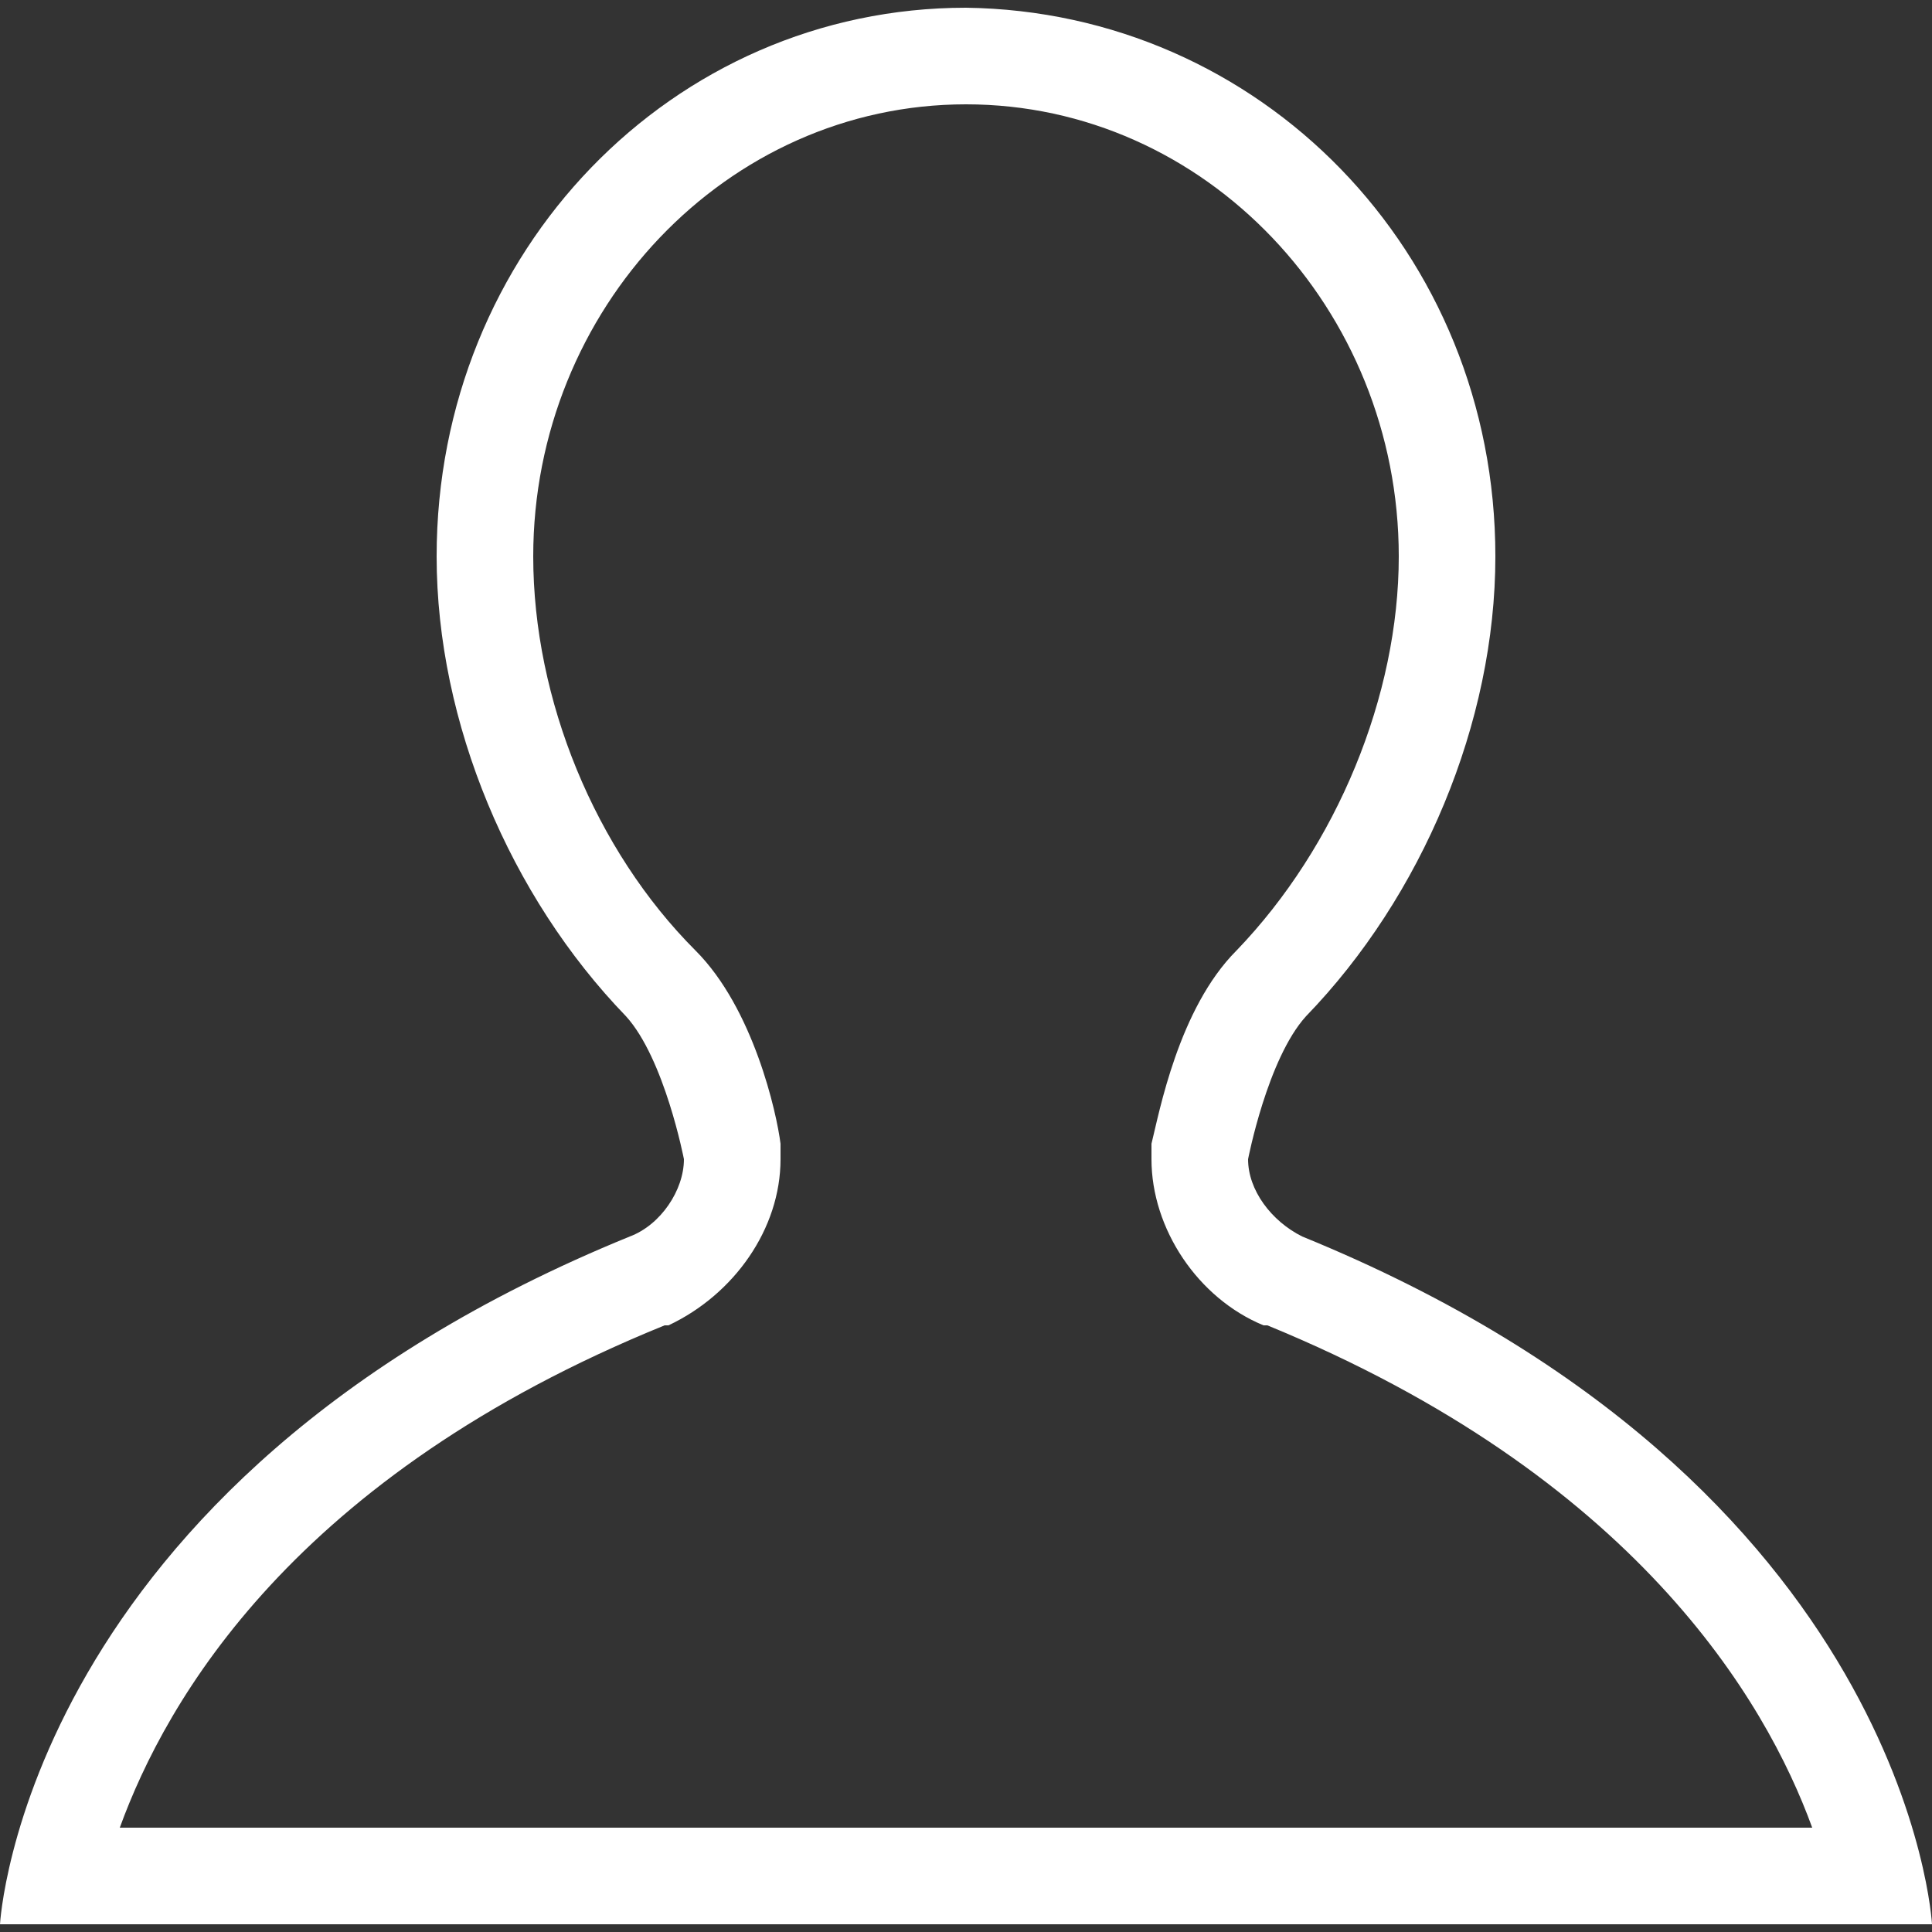 <?xml version="1.0" encoding="utf-8"?>
<!-- Generator: Adobe Illustrator 19.0.0, SVG Export Plug-In . SVG Version: 6.00 Build 0)  -->
<svg version="1.1" id="Слой_1" xmlns="http://www.w3.org/2000/svg" xmlns:xlink="http://www.w3.org/1999/xlink" x="0px" y="0px"
	 viewBox="-224 226 50 50" style="enable-background:new -224 226 50 50;" xml:space="preserve">
<rect x="-224" y="226" width="50" height="50" fill="#333333" stroke="none"/>
<style type="text/css">
	.st0{display:none;}
	.st1{display:inline;}
	.st2{fill:#fff;}
	.st3{fill:#fff;}
</style>
<g id="Слой_1_1_" class="st0">
	<g id="XMLID_2630_" class="st1">
		<g id="XMLID_2620_">
			<path id="XMLID_4_" d="M-426.6,493.6c-11.4,0-20.7-9.3-20.7-20.7c0-11.4,9.3-20.7,20.7-20.7s20.7,9.3,20.7,20.7
				C-405.9,484.3-415.2,493.6-426.6,493.6z M-426.6,454.2c-10.3,0-18.7,8.4-18.7,18.7c0,10.3,8.4,18.7,18.7,18.7s18.7-8.4,18.7-18.7
				C-407.9,462.6-416.3,454.2-426.6,454.2z"/>
		</g>
		<g id="XMLID_2625_">
			<path id="XMLID_2_" class="st2" d="M-412.5,488.6l12.2,12.7c0.2,0.2,0.4,0.3,0.6,0.3s0.4-0.1,0.6-0.2c0.3-0.3,0.3-0.8,0-1.2
				l-12.2-12.7"/>
			<path id="XMLID_3_" d="M-399.8,501.8c-0.3,0-0.6-0.1-0.8-0.3l-12.1-12.7l0.4-0.3l12.2,12.7c0.2,0.2,0.6,0.2,0.8,0s0.2-0.6,0-0.8
				l-12.2-12.7l0.4-0.3L-399,500c0.4,0.4,0.4,1.1,0,1.5C-399.2,501.7-399.5,501.8-399.8,501.8z"/>
		</g>
	</g>
</g>
<g id="Слой_2" class="st0">
	<g id="XMLID_2633_" class="st1">
		<g id="XMLID_2627_">
			<path id="XMLID_10_" d="M-423,501.7c-13.6,0-24.7-11.1-24.7-24.7c0-13.6,11.1-24.7,24.7-24.7s24.7,11.1,24.7,24.7
				C-398.3,490.6-409.4,501.7-423,501.7z M-423,454.4c-12.4,0-22.6,10.2-22.6,22.6s10.2,22.6,22.6,22.6s22.6-10.1,22.6-22.6
				S-410.6,454.4-423,454.4z"/>
		</g>
		<g id="XMLID_2629_">
			<path id="XMLID_8_" class="st2" d="M-429.8,473.2c0.1,0,0.1,0.1,0.2,0.1s0.2,0,0.2-0.1c0,0,0.7-0.5,1.4-1.2c1-1,1.5-1.9,1.5-2.7
				c0-0.5-0.2-1-0.5-1.5c-0.4-0.5-0.8-0.8-1.3-0.8s-0.9,0.2-1.3,0.6c-0.3-0.4-0.8-0.6-1.3-0.6s-1,0.3-1.3,0.8
				c-0.3,0.4-0.5,1-0.5,1.5C-432.7,471.2-429.9,473.1-429.8,473.2z"/>
		</g>
		<g id="XMLID_2628_">
			<path id="XMLID_7_" class="st2" d="M-423,489.6c4.9,0,9.3-2.8,11.2-7.1c0.3-0.7,0-1.6-0.8-1.9c-0.7-0.3-1.6,0-1.9,0.8
				c-1.4,3.3-4.7,5.4-8.5,5.4s-7.2-2.1-8.5-5.4c-0.2-0.6-0.8-0.9-1.3-0.9c-0.2,0-0.4,0-0.6,0.1c-0.7,0.3-1.1,1.2-0.8,1.9
				C-432.4,486.8-428,489.6-423,489.6z"/>
		</g>
		<g id="XMLID_2626_">
			<path id="XMLID_1_" class="st2" d="M-416.1,473.2c0.1,0,0.1,0.1,0.2,0.1c0.1,0,0.2,0,0.2-0.1c0,0,0.7-0.5,1.4-1.2
				c1-1,1.5-1.9,1.5-2.7c0-0.5-0.2-1-0.5-1.5c-0.4-0.5-0.8-0.8-1.3-0.8s-0.9,0.2-1.3,0.6c-0.3-0.4-0.8-0.6-1.3-0.6s-1,0.3-1.3,0.8
				c-0.3,0.4-0.5,1-0.5,1.5C-419,471.2-416.3,473.1-416.1,473.2z"/>
		</g>
	</g>
</g>
<g>
	<path class="st3" d="M-199,228.7c6.2,0,11.2,5.3,11.2,11.7c0,3.6-1.6,7.5-4.2,10.2c-1.5,1.5-2,4.2-2.2,5c0,0.1,0,0.3,0,0.4
		c0,1.8,1.2,3.6,2.9,4.3c0,0,0,0,0.1,0c9.5,3.9,12.9,9.7,14.1,13H-199h-21.9c1.2-3.3,4.5-9.1,14.1-13c0,0,0,0,0.1,0
		c1.7-0.8,2.9-2.5,2.9-4.3c0-0.1,0-0.3,0-0.4c-0.1-0.8-0.7-3.5-2.2-5c-2.6-2.6-4.2-6.5-4.2-10.2C-210.2,234-205.2,228.7-199,228.7
		 M-199,226.2c-7.6,0-13.7,6.3-13.7,14.2c0,4.3,1.9,8.8,4.9,11.9c1,1.1,1.5,3.7,1.5,3.7c0,0.8-0.6,1.7-1.4,2
		c-15.7,6.4-16.3,17.8-16.3,17.8h25h25c0,0-0.6-11.4-16.3-17.8c-0.8-0.4-1.4-1.2-1.4-2c0,0,0.5-2.6,1.5-3.7c3-3.1,4.9-7.6,4.9-11.9
		C-185.3,232.5-191.4,226.3-199,226.2L-199,226.2z"/>
</g>
</svg>

